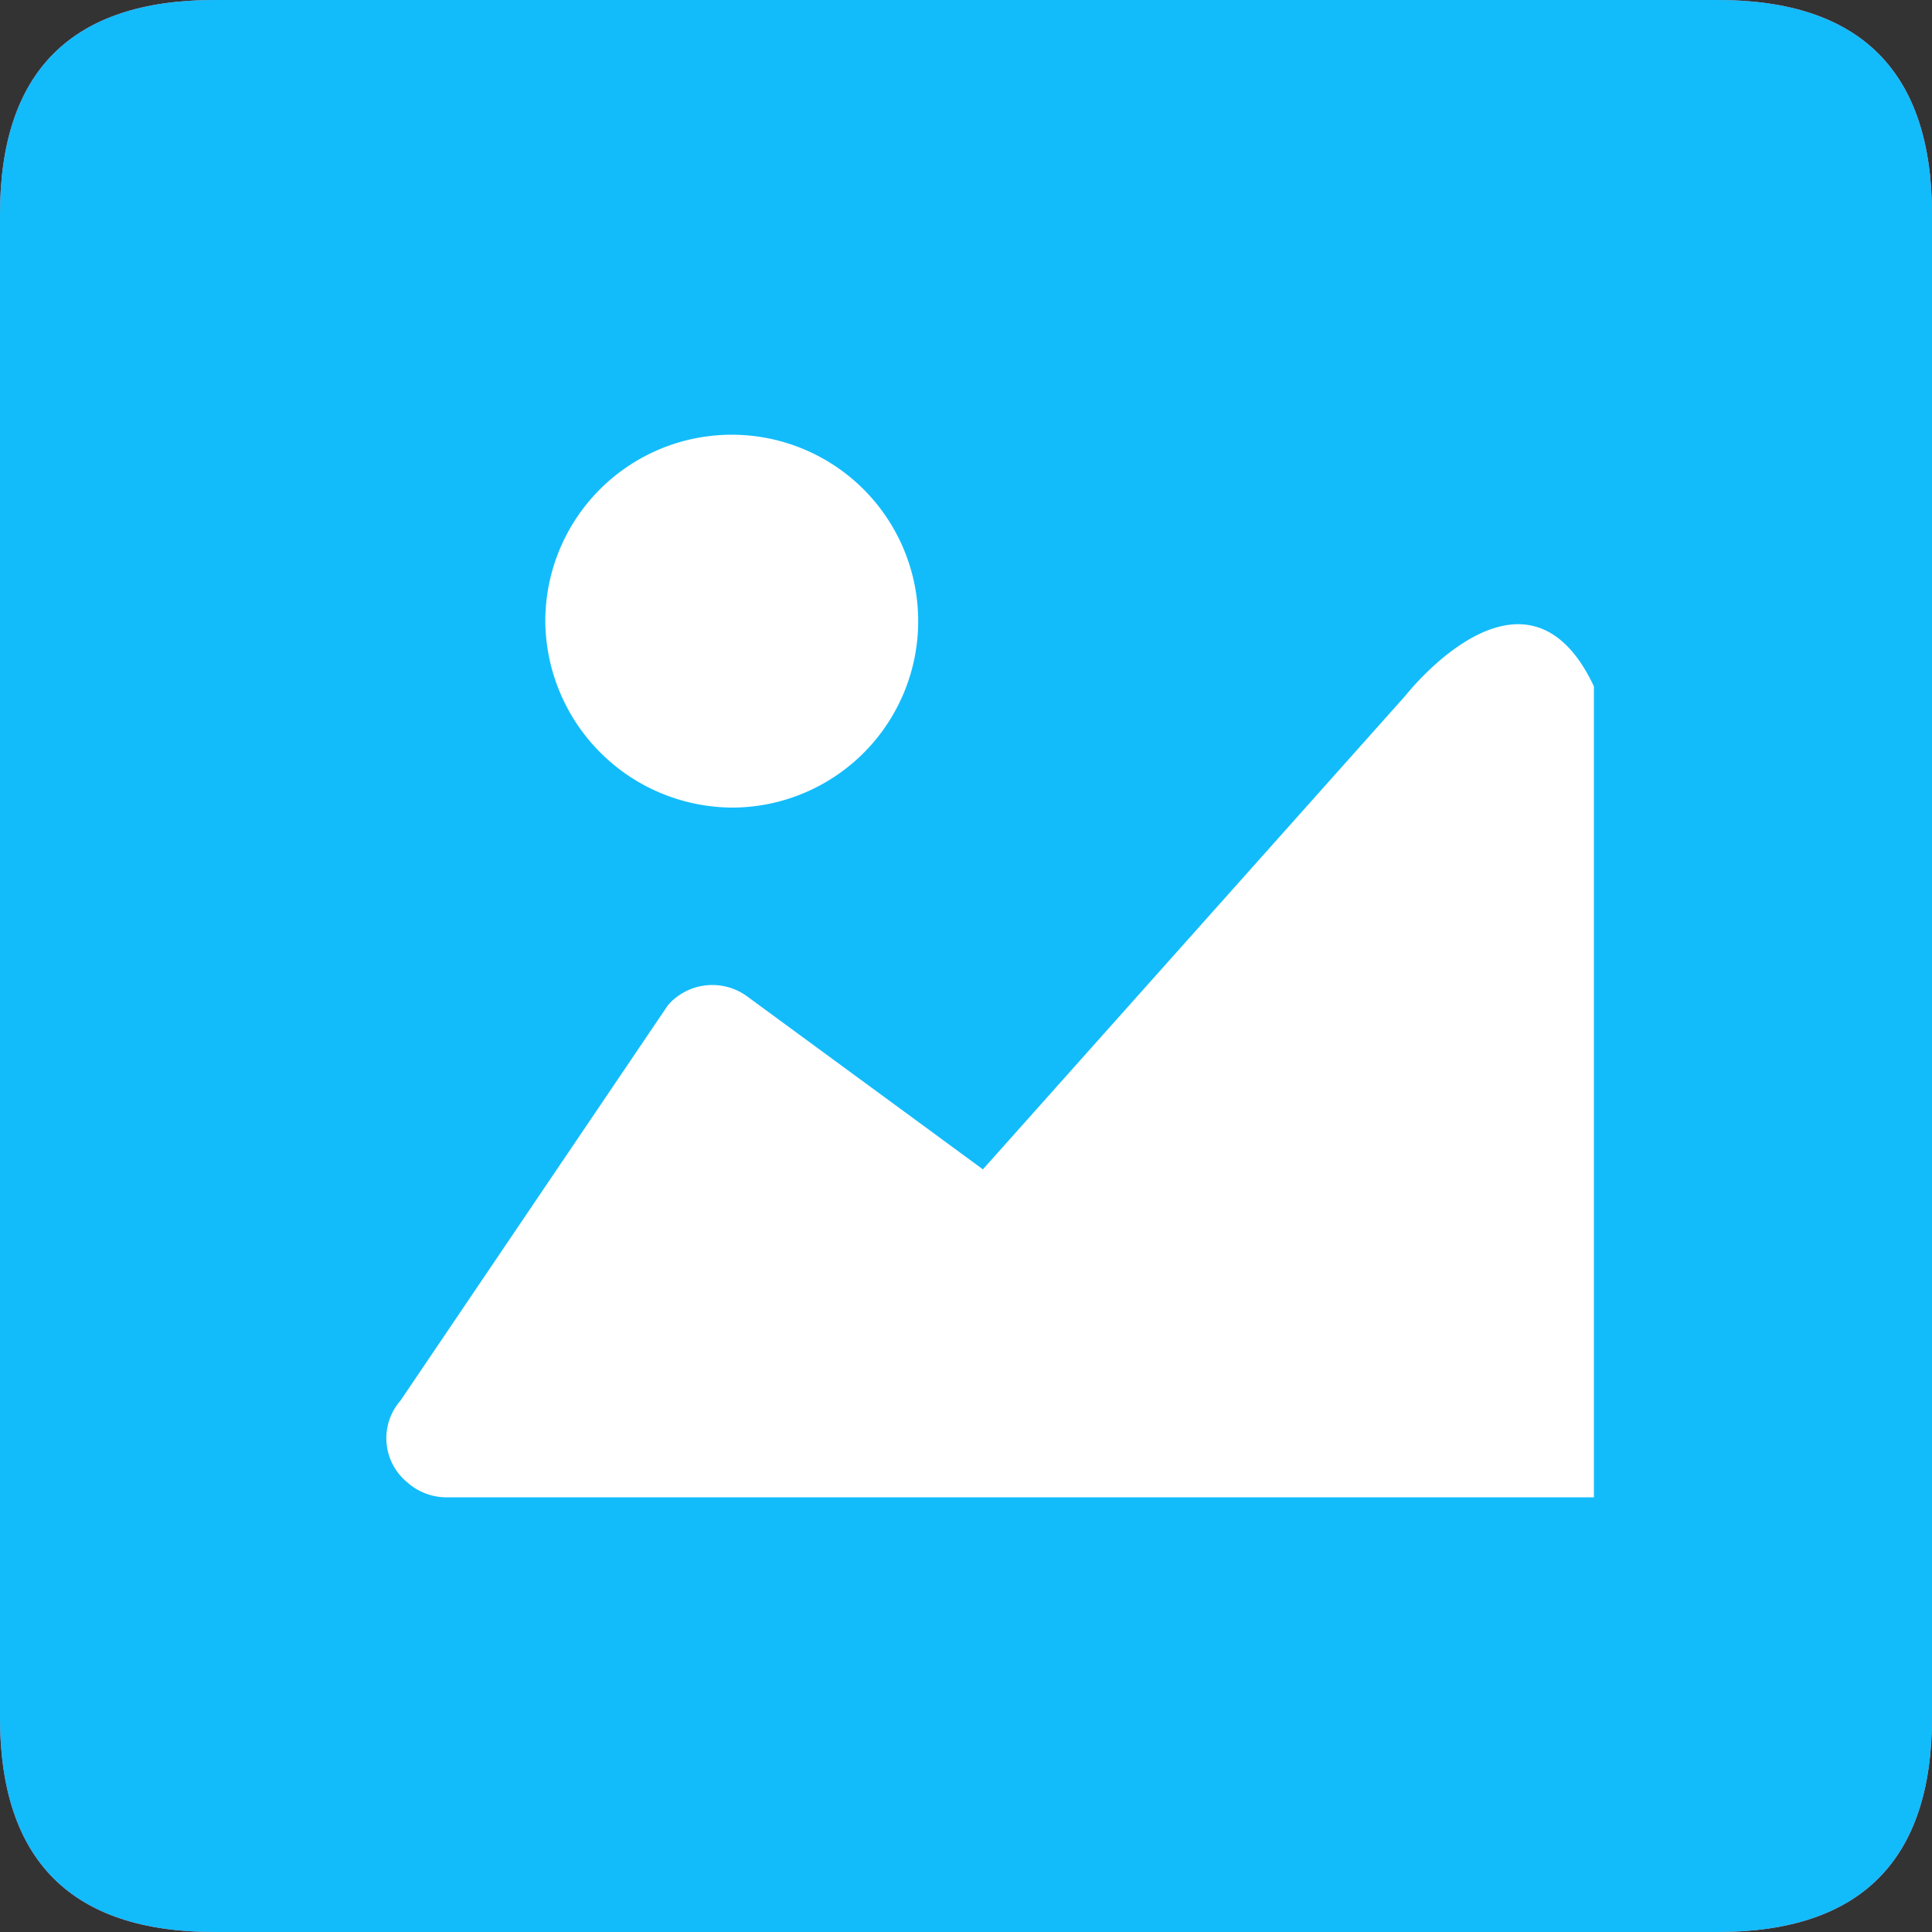 <?xml version="1.0" standalone="no"?><!DOCTYPE svg PUBLIC "-//W3C//DTD SVG 1.1//EN" "http://www.w3.org/Graphics/SVG/1.1/DTD/svg11.dtd"><svg t="1567083724360" class="icon" viewBox="0 0 1024 1024" version="1.1" xmlns="http://www.w3.org/2000/svg" p-id="41995" xmlns:xlink="http://www.w3.org/1999/xlink" width="200" height="200"><rect x="0" y="0" width="1024" height="1024" fill="#333333" stroke="none"/><defs><style type="text/css"></style></defs><path d="M0 0m113.664 0l796.672 0q113.664 0 113.664 113.664l0 796.672q0 113.664-113.664 113.664l-796.672 0q-113.664 0-113.664-113.664l0-796.672q0-113.664 113.664-113.664Z" fill="#488AFD" p-id="41996"></path><path d="M688.384 320.768l-54.272 256a218.88 218.88 0 0 0-5.632 41.216h-1.28a266.752 266.752 0 0 0-6.144-39.68l-63.488-256h-84.992l-69.632 253.184a209.408 209.408 0 0 0-7.424 43.52h-1.792a271.872 271.872 0 0 0-5.12-42.24l-55.808-256H245.248l100.096 375.552h92.16l65.536-244.992a260.352 260.352 0 0 0 6.656-41.728 184.32 184.32 0 0 0 6.144 41.472l63.744 244.992h89.088l99.84-375.552z" fill="#FFFFFF" p-id="41997"></path><path d="M0 0m113.664 0l796.672 0q113.664 0 113.664 113.664l0 796.672q0 113.664-113.664 113.664l-796.672 0q-113.664 0-113.664-113.664l0-796.672q0-113.664 113.664-113.664Z" fill="#FD6767" p-id="41998"></path><path d="M732.416 555.264a541.696 541.696 0 0 0-102.4 11.52 495.872 495.872 0 0 1-102.4-131.328c27.648-91.648 29.184-153.6 7.936-183.552A54.016 54.016 0 0 0 493.568 230.4a51.2 51.2 0 0 0-51.2 25.6c-29.44 49.152 13.056 145.92 32.768 185.344a1171.456 1171.456 0 0 1-86.528 203.264C233.728 712.704 230.4 753.664 230.4 768a47.872 47.872 0 0 0 27.904 44.288A40.192 40.192 0 0 0 281.6 819.2c40.96 0 88.32-45.824 139.008-136.192a1194.496 1194.496 0 0 1 194.56-62.208 210.176 210.176 0 0 0 121.088 49.152c27.904 0 81.664 0 81.664-55.808 2.816-21.248-8.704-57.344-85.504-58.88z m-448 214.784l-4.864 1.536a128 128 0 0 1 58.88-47.36 107.008 107.008 0 0 1-54.016 45.824zM486.4 281.6a11.008 11.008 0 0 1 6.656-1.536h4.864a138.496 138.496 0 0 1-1.536 85.248A135.168 135.168 0 0 1 486.4 281.6z m85.248 318.208a963.328 963.328 0 0 0-111.36 32.768v-3.328l-3.328 1.536c18.176-35.84 34.56-73.728 49.152-111.36l1.536 1.536 1.792-3.072a517.12 517.12 0 0 0 65.28 80.128h-4.864z m166.656 21.248a135.168 135.168 0 0 1-49.152-13.056 185.344 185.344 0 0 1 42.752-3.328c32.512 0 39.168 8.192 39.168 13.056a72.96 72.96 0 0 1-33.792 3.072z" fill="#FFFFFF" p-id="41999"></path><path d="M0 0m113.664 0l796.672 0q113.664 0 113.664 113.664l0 796.672q0 113.664-113.664 113.664l-796.672 0q-113.664 0-113.664-113.664l0-796.672q0-113.664 113.664-113.664Z" fill="#12BCFB" p-id="42000"></path><path d="M389.376 428.032a98.816 98.816 0 1 0-100.352-98.56 99.584 99.584 0 0 0 100.352 98.56zM844.8 363.776c-33.024-70.144-89.088-8.448-99.84 4.864l-224 251.136-124.928-91.648a31.232 31.232 0 0 0-41.984 4.608L212.224 742.4a30.208 30.208 0 0 0 3.328 43.008 31.488 31.488 0 0 0 19.968 8.192H844.8v-242.432-187.392z" fill="#FFFFFF" p-id="42001"></path></svg>